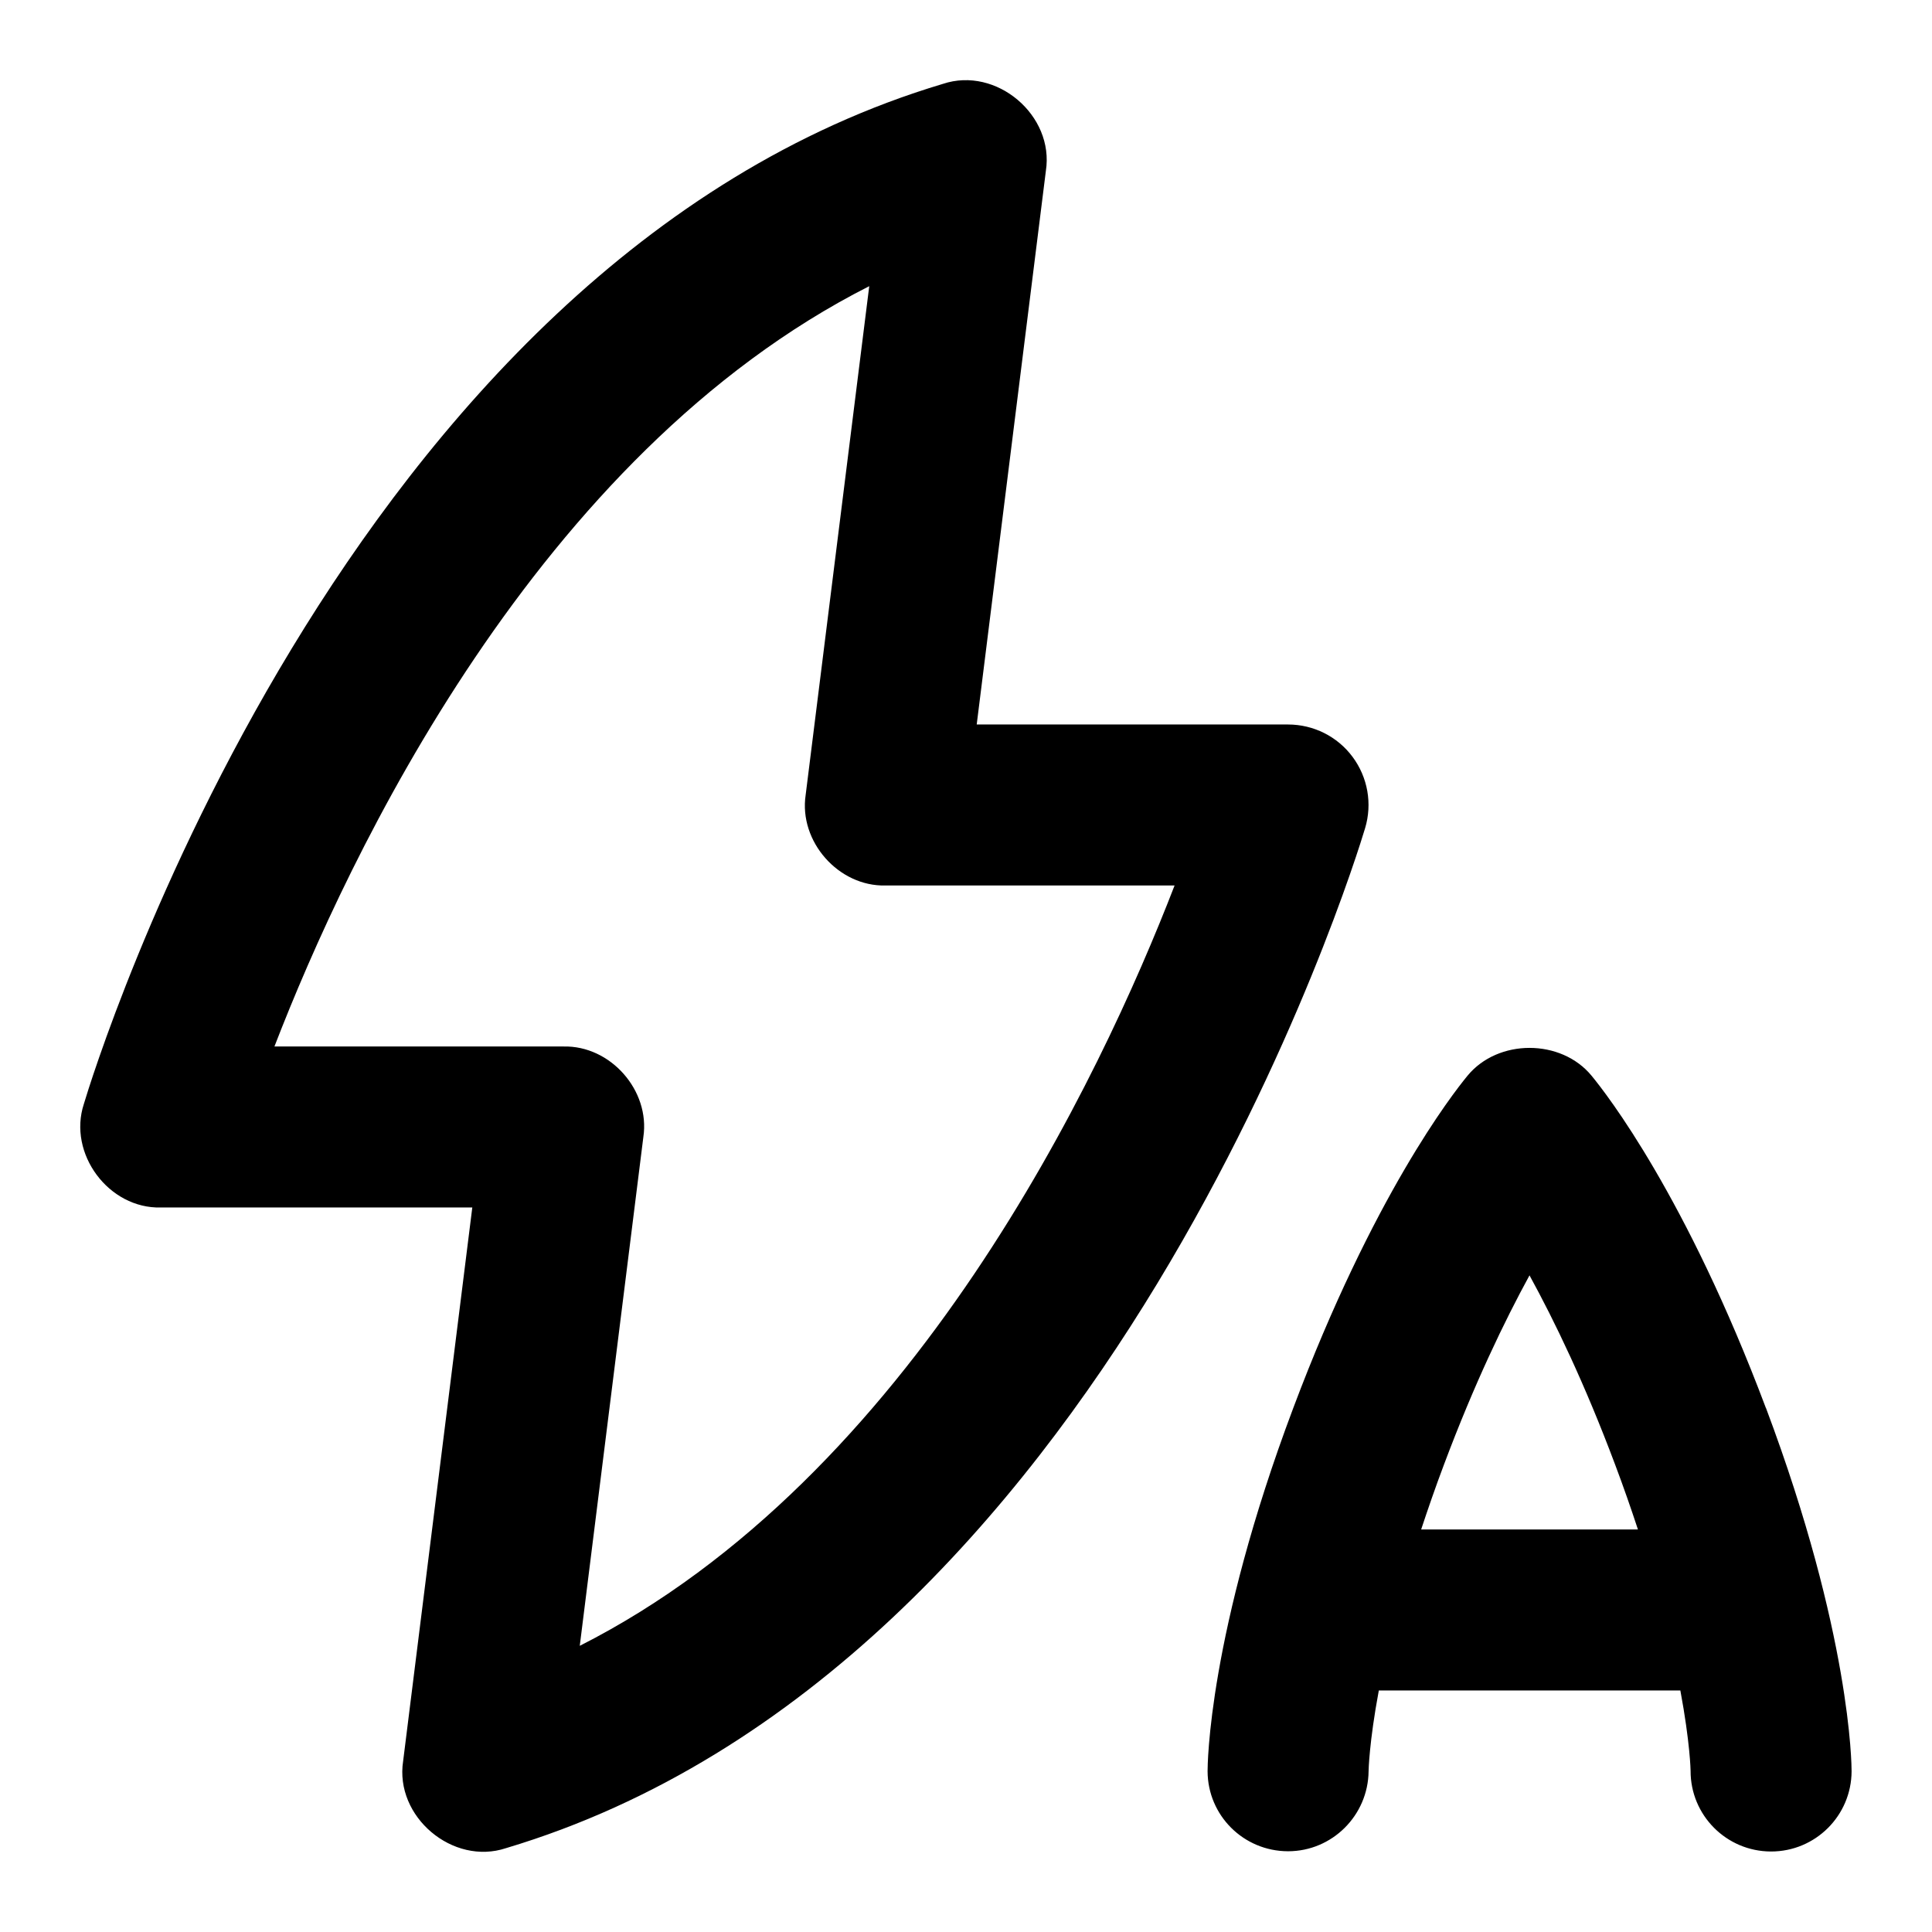 <svg id="Layer_1" viewBox="0 0 24 24" xmlns="http://www.w3.org/2000/svg" data-name="Layer 1"><path d="m21.937 17.492c-.99-2.633-1.978-3.901-2.166-4.129-.379-.461-1.162-.461-1.541 0-.188.228-1.176 1.496-2.165 4.129-1.058 2.812-1.064 4.443-1.064 4.511.002.55.447.992.997.994h.003c.548 0 .994-.445 1-.994 0-.006.006-.354.127-1.003h3.746c.121.648.127.994.127.997-.002.552.444 1.001.997 1.003h.003c.551 0 .998-.445 1-.997 0-.067-.007-1.699-1.063-4.511zm-4.283 1.508c.084-.254.176-.521.283-.805.378-1.008.753-1.784 1.063-2.352.311.567.686 1.344 1.064 2.352.107.284.199.55.283.805zm-.852-9.598c-.188-.253-.485-.402-.802-.402h-3.867l.859-6.876c.108-.691-.615-1.304-1.279-1.082-7.469 2.233-10.544 12.246-10.671 12.671-.203.617.308 1.305.958 1.287h3.867l-.859 6.876c-.108.692.617 1.303 1.279 1.082 7.469-2.233 10.544-12.246 10.671-12.671.091-.303.033-.631-.156-.885zm-9.6 11.043.79-6.321c.086-.577-.408-1.138-.992-1.124h-3.591c.917-2.372 3.26-7.354 7.389-9.445l-.79 6.321c-.086.577.408 1.138.992 1.124h3.591c-.917 2.372-3.26 7.354-7.389 9.445z"/></svg>